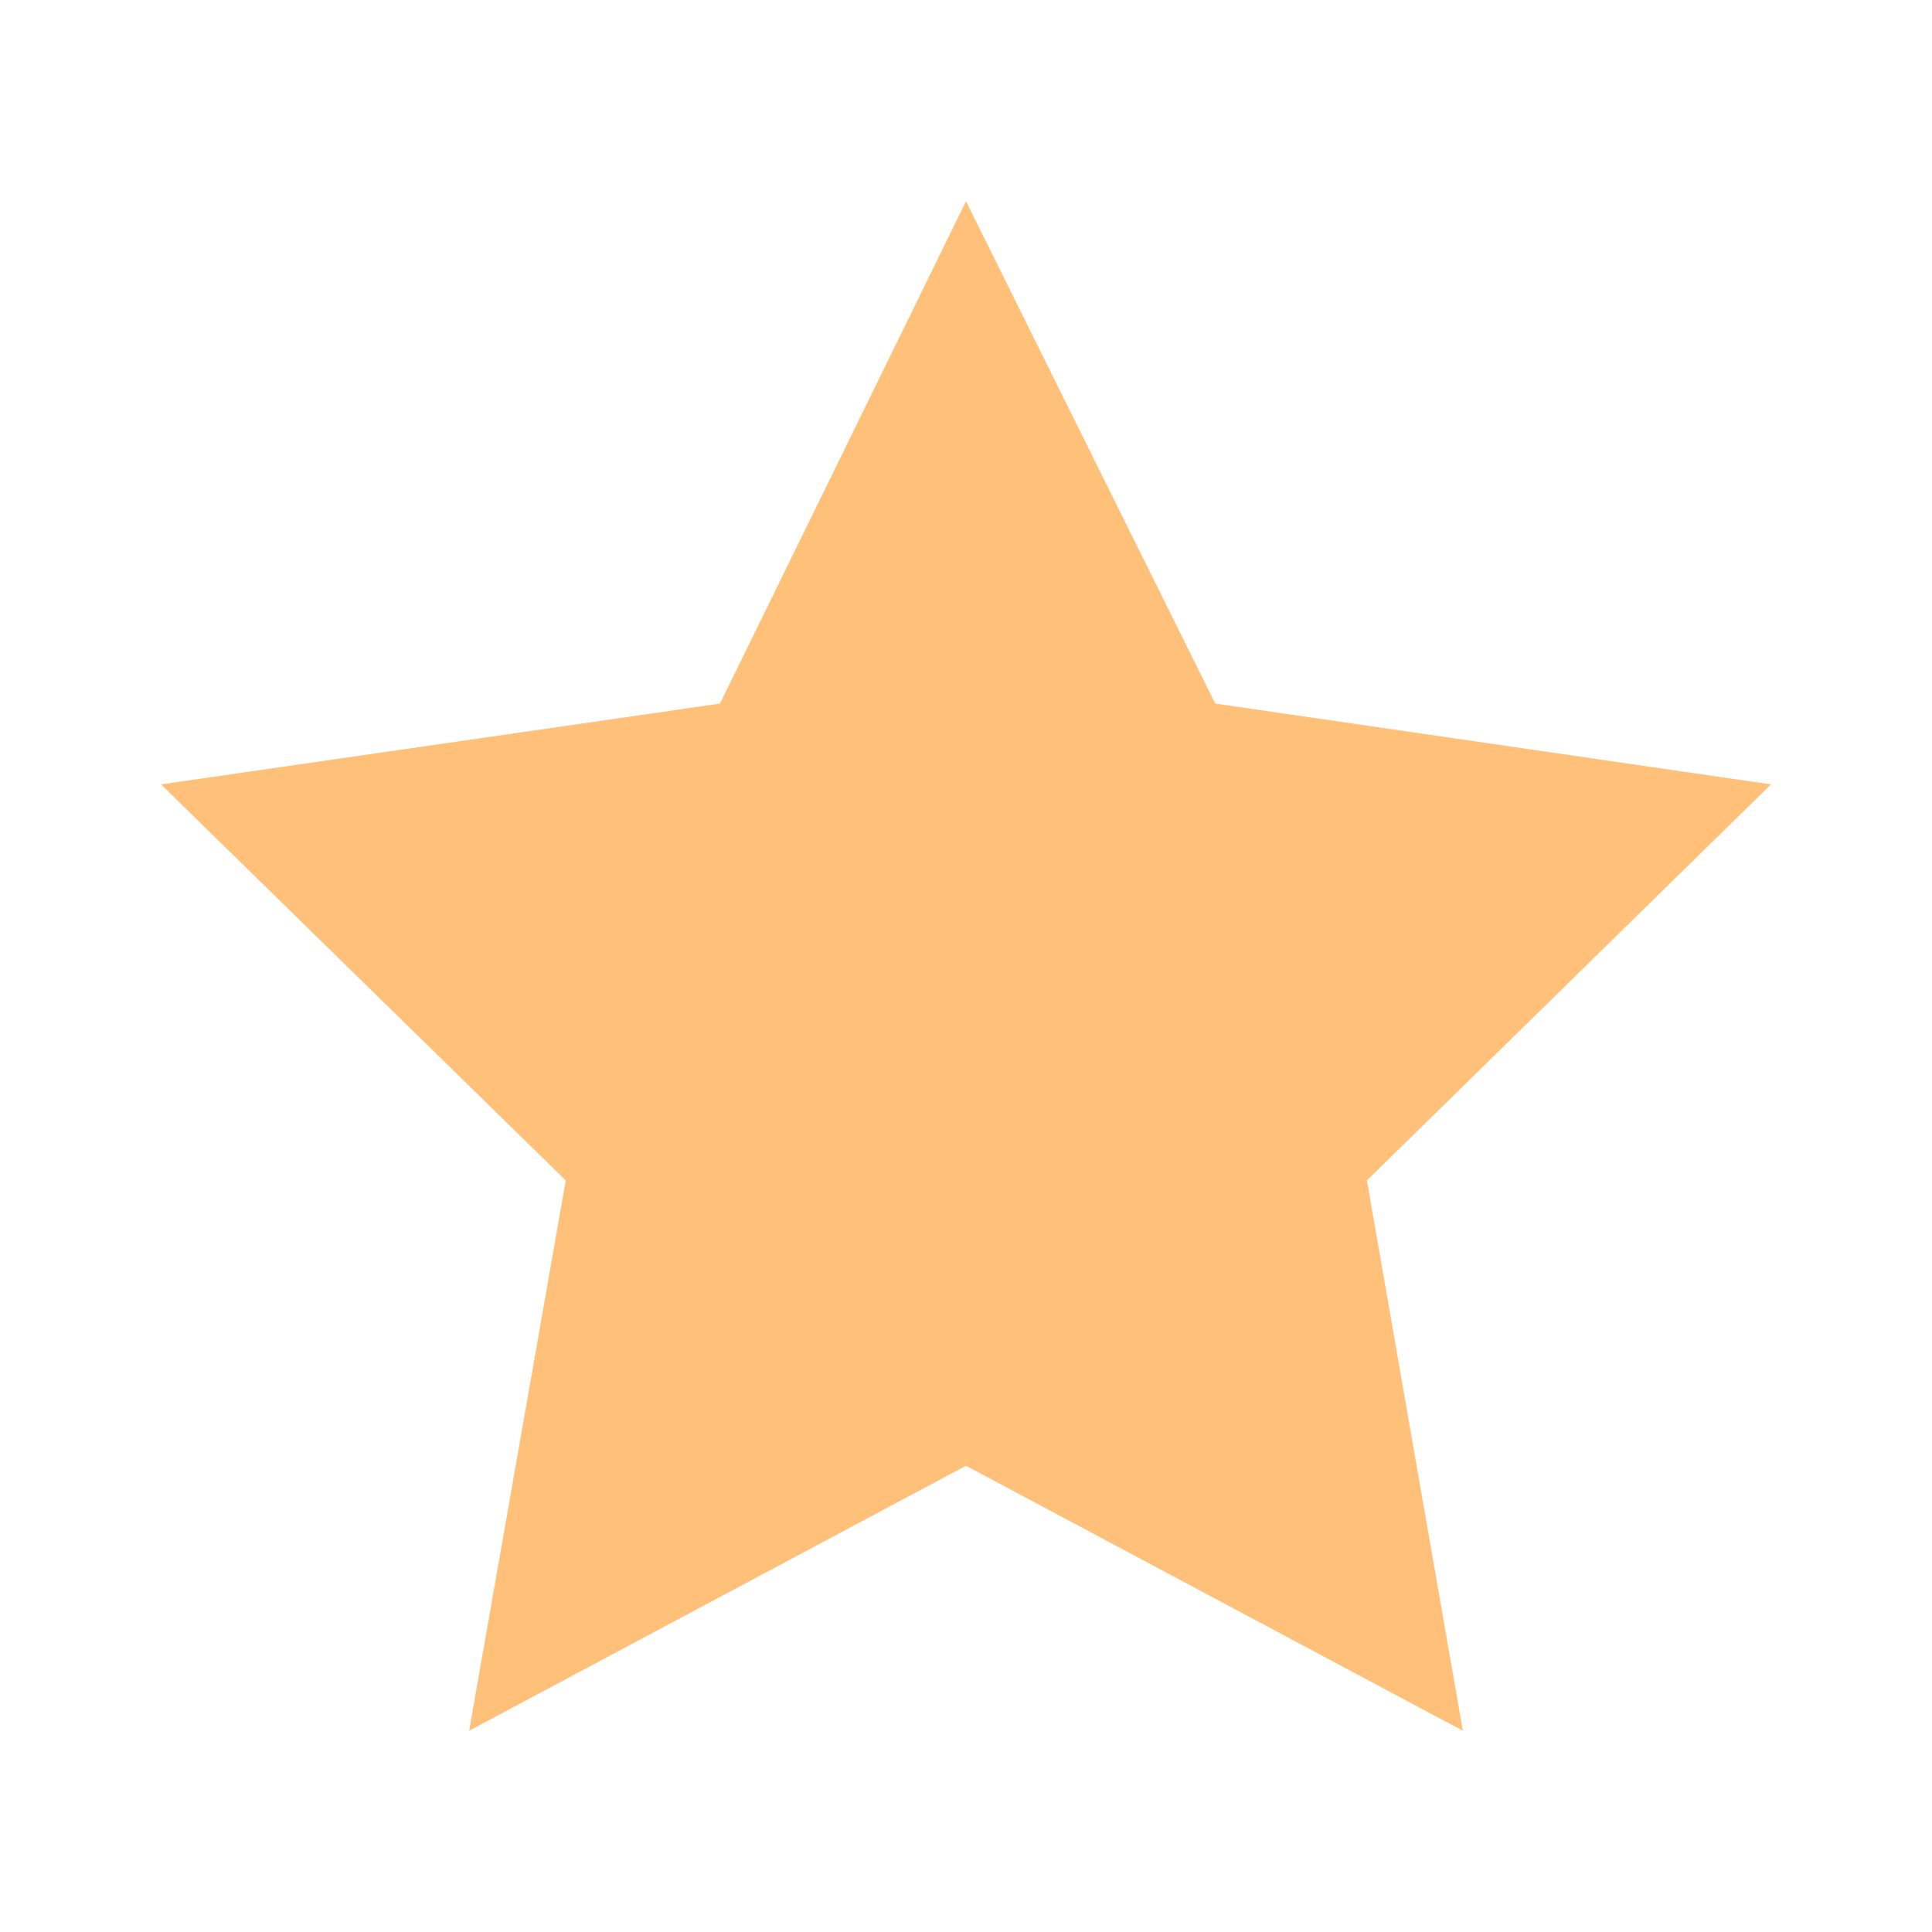 <svg width="6" height="6" viewBox="0 0 6 6" fill="none" xmlns="http://www.w3.org/2000/svg">
<path d="M3 0.625L2.236 2.185L0.5 2.436L1.757 3.666L1.457 5.375L3 4.552L4.543 5.375L4.245 3.666L5.5 2.436L3.774 2.185L3 0.625Z" fill="#FFC17A"/>
</svg>
